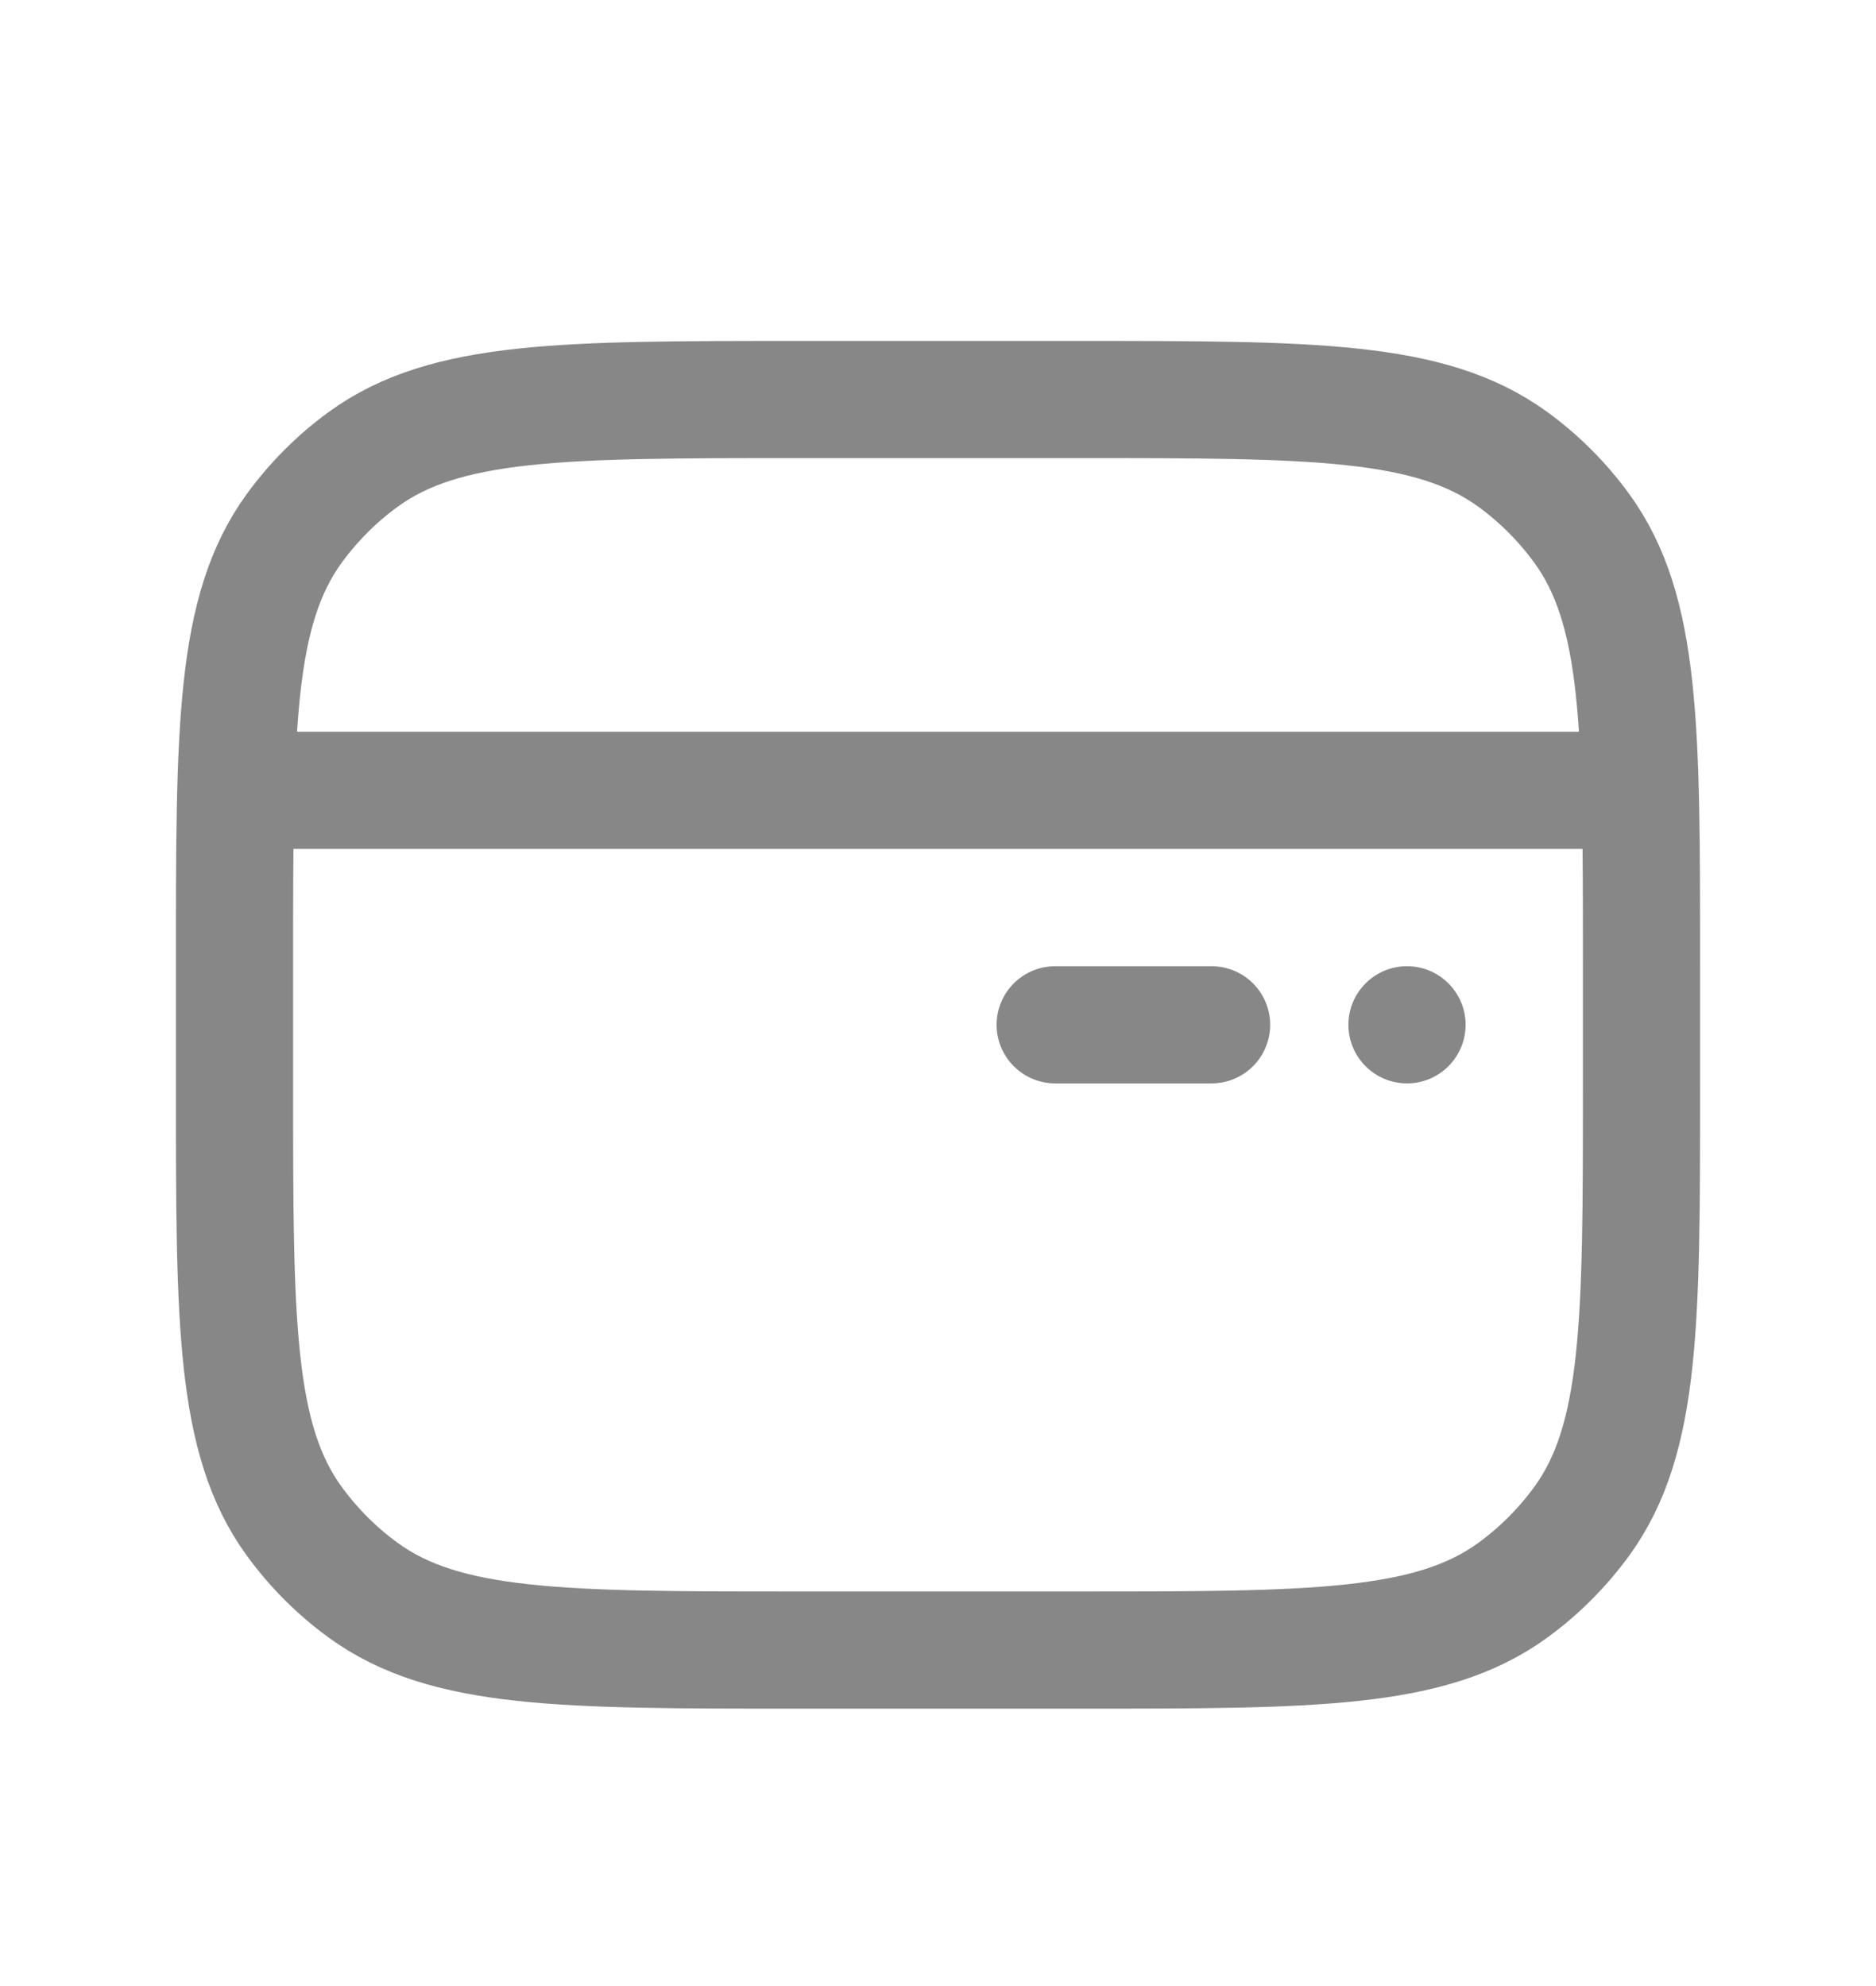 <svg width="17" height="18" viewBox="0 0 17 18" fill="none" xmlns="http://www.w3.org/2000/svg">
<path d="M13.281 9.288C13.281 9.581 13.043 9.819 12.75 9.819C12.457 9.819 12.219 9.581 12.219 9.288C12.219 8.995 12.457 8.757 12.75 8.757C13.043 8.757 13.281 8.995 13.281 9.288Z" fill="#888788"/>
<path d="M2.139 7.163H14.861M9.562 9.288H10.979M7.225 14.955H9.775C11.9 14.955 12.962 14.955 13.707 14.414C13.948 14.239 14.159 14.027 14.334 13.787C14.875 13.042 14.875 11.979 14.875 9.855V8.721C14.875 6.596 14.875 5.534 14.334 4.789C14.159 4.549 13.948 4.337 13.707 4.162C12.962 3.621 11.9 3.621 9.775 3.621H7.225C5.1 3.621 4.038 3.621 3.293 4.162C3.052 4.337 2.841 4.549 2.666 4.789C2.125 5.534 2.125 6.596 2.125 8.721V9.855C2.125 11.979 2.125 13.042 2.666 13.787C2.841 14.027 3.052 14.239 3.293 14.414C4.038 14.955 5.1 14.955 7.225 14.955Z" stroke="#888788" stroke-width="1.062" stroke-linecap="round" stroke-linejoin="round"/>
</svg>
